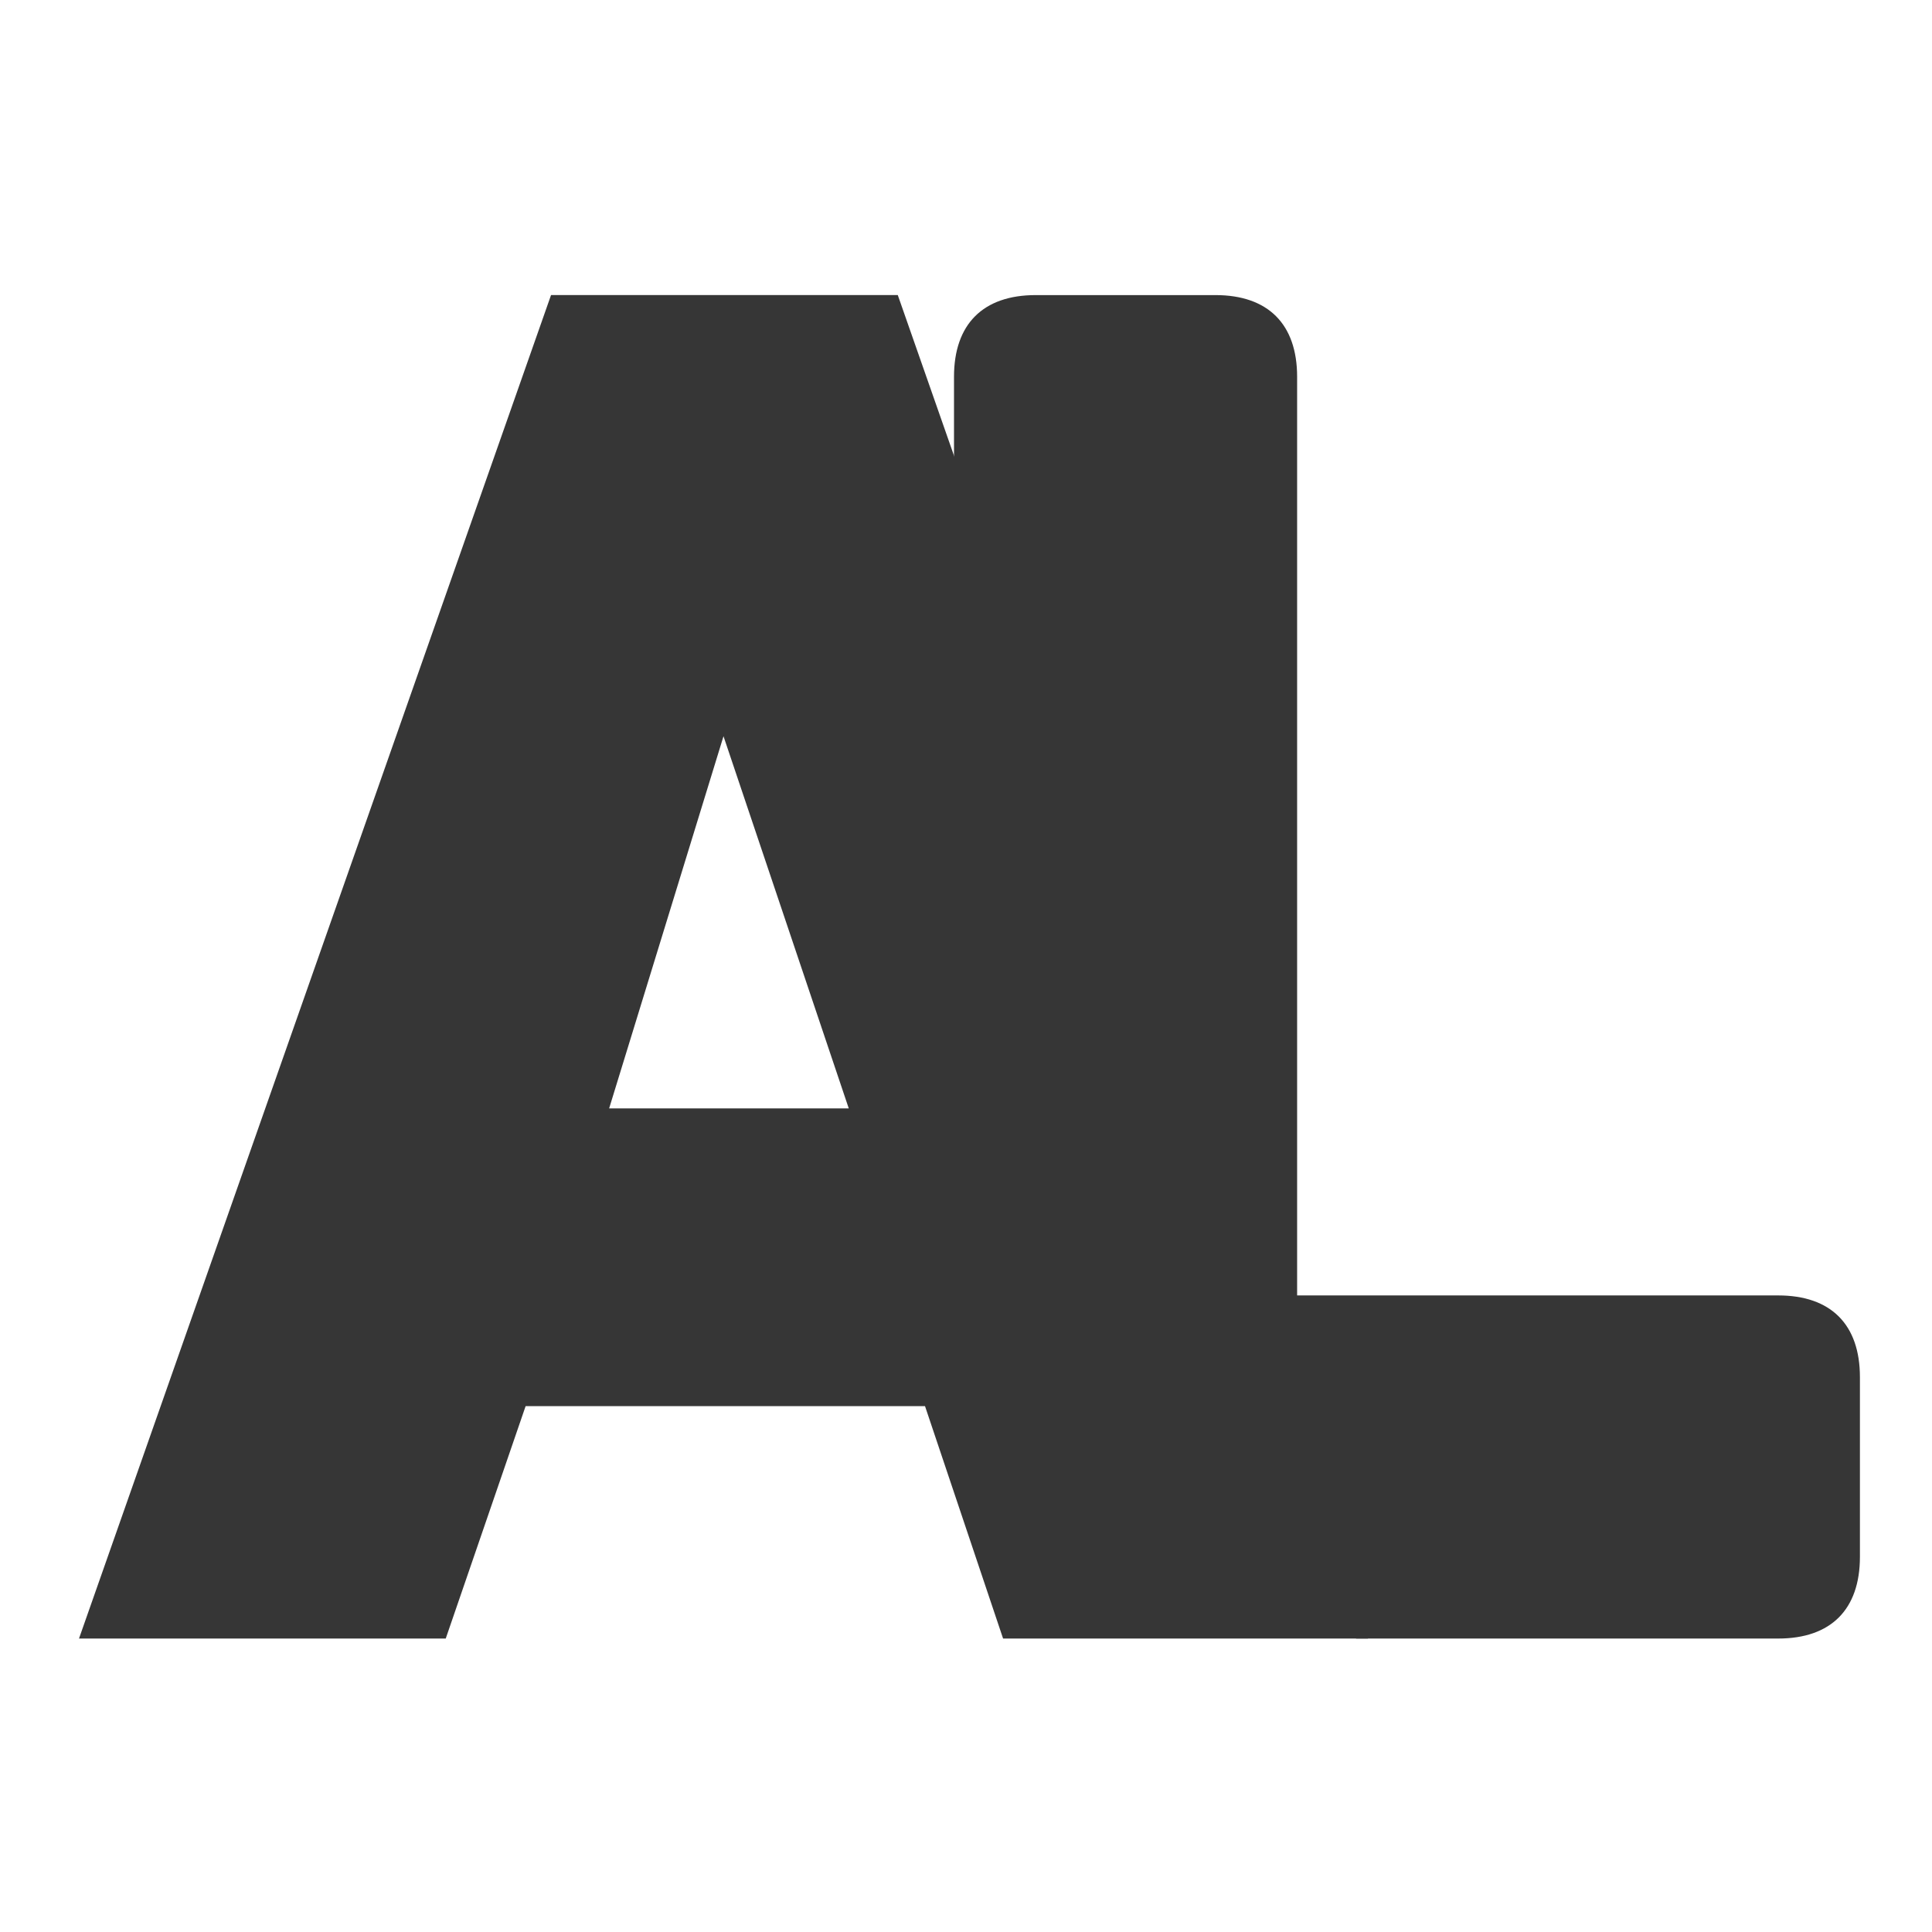<?xml version="1.0" encoding="UTF-8" standalone="no"?>
<svg
   xmlns:dc="http://purl.org/dc/elements/1.1/"
   xmlns:cc="http://creativecommons.org/ns#"
   xmlns:rdf="http://www.w3.org/1999/02/22-rdf-syntax-ns#"
   xmlns:svg="http://www.w3.org/2000/svg"
   xmlns="http://www.w3.org/2000/svg"
   xmlns:sodipodi="http://sodipodi.sourceforge.net/DTD/sodipodi-0.dtd"
   xmlns:inkscape="http://www.inkscape.org/namespaces/inkscape"
   preserveAspectRatio="xMidYMid"
   width="172"
   height="172"
   viewBox="0 0 172 172"
   version="1.1"
   id="svg6213"
   sodipodi:docname="logo-anilist.svg"
   inkscape:version="0.92.1 r15371">
  <sodipodi:namedview
     pagecolor="#ffffff"
     bordercolor="#666666"
     borderopacity="1"
     objecttolerance="10"
     gridtolerance="10"
     guidetolerance="10"
     inkscape:pageopacity="0"
     inkscape:pageshadow="2"
     inkscape:window-width="1920"
     inkscape:window-height="1017"
     id="namedview6215"
     showgrid="false"
     inkscape:zoom="2.744186"
     inkscape:cx="85.942406"
     inkscape:cy="95.455856"
     inkscape:window-x="-8"
     inkscape:window-y="-8"
     inkscape:window-maximized="1"
     inkscape:current-layer="g6211" />
  <defs
     id="defs6205">
    <style
       id="style6203">
      .cls-1 {
        fill: #02a9ff;
      }

      .cls-1, .cls-2 {
        fill-rule: evenodd;
      }

      .cls-2 {
        fill: #fefefe;
      }
    </style>
  </defs>
  <g
     id="g6211">
    <path
       d="M 115.479,115.326 V 33.544 c 0,-4.687 -2.585,-7.273 -7.272,-7.273 H 92.205 c -4.687,0 -7.273,2.587 -7.273,7.273 0,0 0,17.852 0,38.839 0,1.094 10.539,6.173 10.814,7.247 8.029,31.373 1.745,56.482 -5.867,57.654 12.445,0.616 13.815,6.599 4.545,2.511 1.418,-16.739 6.952,-16.707 22.859,-0.616 0.136,0.139 3.262,6.695 3.457,6.695 17.886,0 37.571,0 37.571,0 4.687,0 7.272,-2.585 7.272,-7.272 v -16.001 c 0,-4.687 -2.585,-7.273 -7.272,-7.273 z"
       class="cls-1"
       id="path6207"
       style="fill:#363636;fill-opacity:1;fill-rule:evenodd;stroke-width:1.166"
       inkscape:connector-curvature="0" />
    <path
       d="M 49.057,26.27 7.034,145.873 H 39.683 l 7.111,-20.688 h 35.557 l 6.95,20.688 H 121.788 L 79.927,26.27 Z M 54.229,98.679 64.411,65.545 75.563,98.679 Z"
       class="cls-2"
       id="path6209"
       style="fill:#363636;fill-opacity:1;fill-rule:evenodd;stroke-width:1.166"
       inkscape:connector-curvature="0" />
  </g>
</svg>
